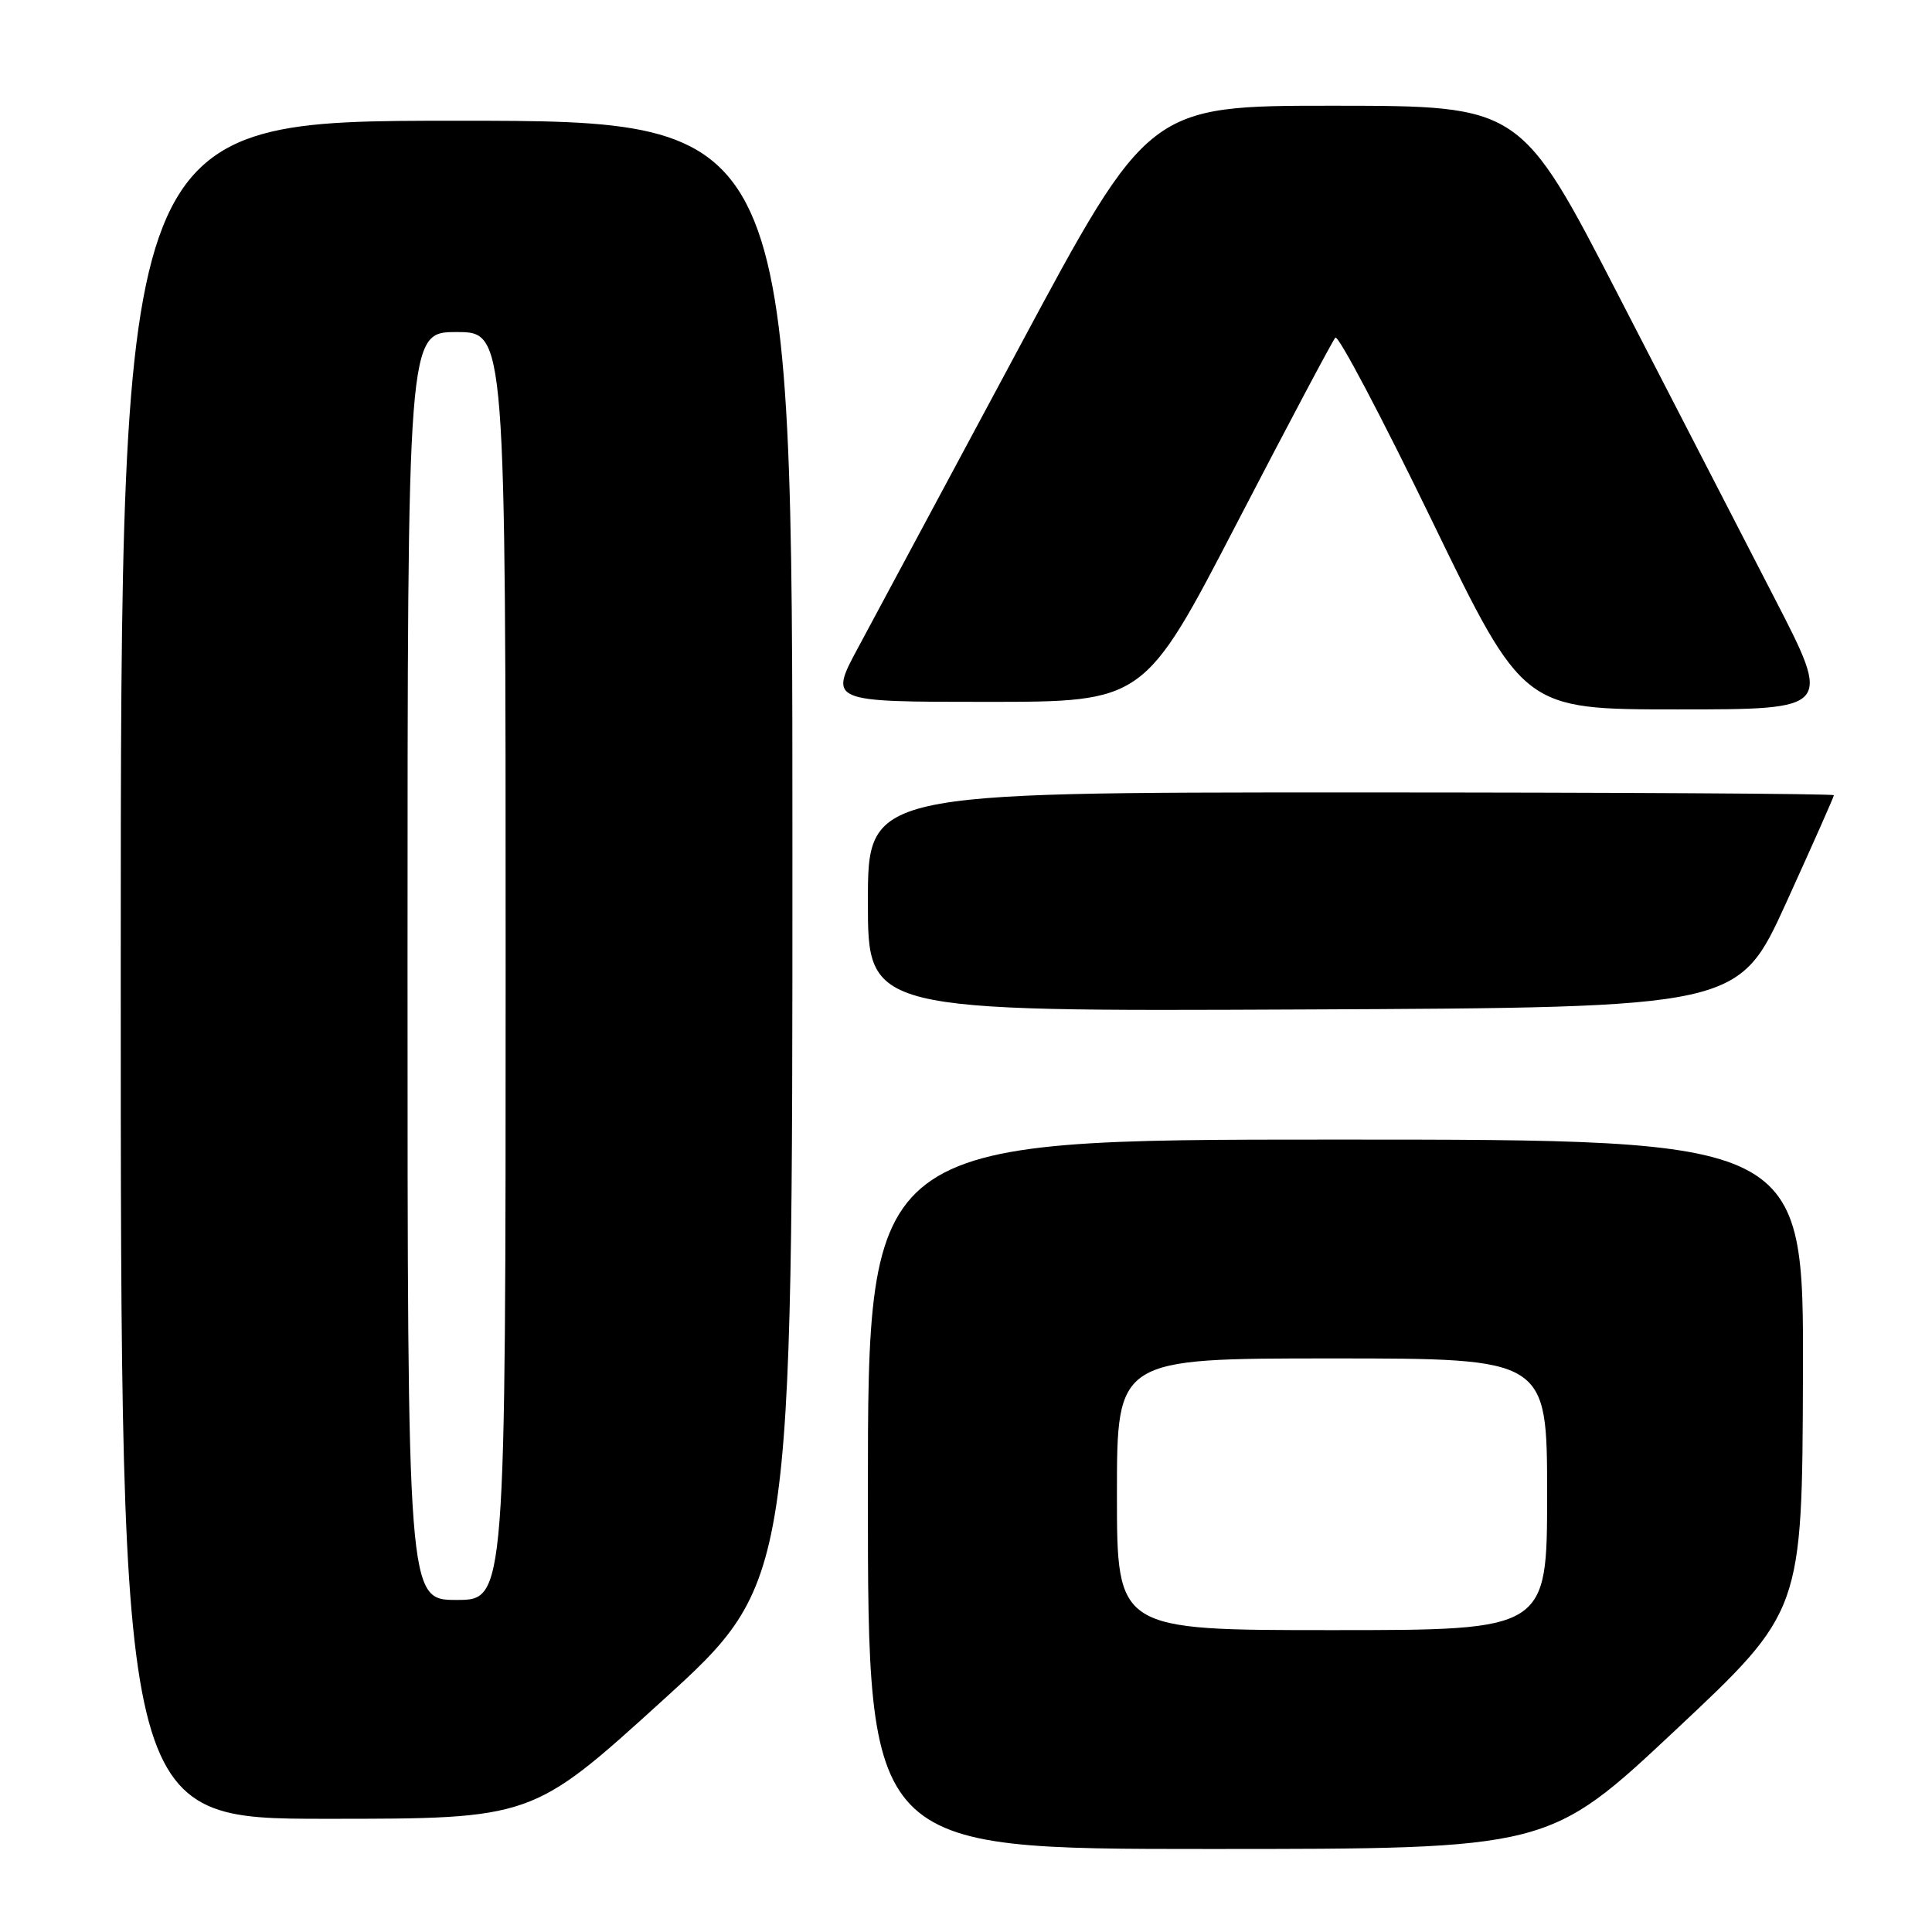 <?xml version="1.0" encoding="UTF-8" standalone="no"?>
<!DOCTYPE svg PUBLIC "-//W3C//DTD SVG 1.1//EN" "http://www.w3.org/Graphics/SVG/1.1/DTD/svg11.dtd" >
<svg xmlns="http://www.w3.org/2000/svg" xmlns:xlink="http://www.w3.org/1999/xlink" version="1.1" viewBox="0 0 256 256">
 <g >
 <path fill="currentColor"
d=" M 222.01 229.25 C 238.80 213.50 238.80 213.50 238.90 182.25 C 239.00 151.00 239.00 151.00 177.00 151.00 C 115.00 151.00 115.00 151.00 115.00 198.00 C 115.00 245.00 115.00 245.00 160.11 245.00 C 205.22 245.00 205.22 245.00 222.01 229.25 Z  M 87.77 225.34 C 105.00 209.67 105.00 209.67 105.00 112.84 C 105.00 16.00 105.00 16.00 60.50 16.00 C 16.00 16.00 16.00 16.00 16.00 128.50 C 16.00 241.00 16.00 241.00 43.27 241.00 C 70.53 241.00 70.53 241.00 87.77 225.34 Z  M 236.68 119.62 C 240.15 111.99 243.00 105.57 243.00 105.37 C 243.00 105.17 214.20 105.00 179.00 105.00 C 115.00 105.00 115.00 105.00 115.00 119.51 C 115.00 134.02 115.00 134.02 172.68 133.76 C 230.35 133.50 230.35 133.50 236.68 119.62 Z  M 235.12 79.23 C 230.93 71.11 221.65 53.11 214.50 39.24 C 201.50 14.03 201.50 14.03 176.86 14.01 C 152.21 14.00 152.21 14.00 134.93 46.25 C 125.42 63.99 115.89 81.76 113.74 85.75 C 109.83 93.00 109.83 93.00 130.72 93.00 C 151.61 93.00 151.61 93.00 163.93 69.25 C 170.71 56.19 176.56 45.16 176.94 44.74 C 177.31 44.32 183.07 55.24 189.74 68.99 C 201.86 94.00 201.86 94.00 222.30 94.00 C 242.74 94.00 242.74 94.00 235.12 79.23 Z  M 148.00 198.00 C 148.00 180.00 148.00 180.00 176.50 180.00 C 205.00 180.00 205.00 180.00 205.00 198.00 C 205.00 216.00 205.00 216.00 176.50 216.00 C 148.00 216.00 148.00 216.00 148.00 198.00 Z  M 54.00 128.00 C 54.00 44.00 54.00 44.00 60.50 44.00 C 67.00 44.00 67.00 44.00 67.00 128.00 C 67.00 212.00 67.00 212.00 60.50 212.00 C 54.00 212.00 54.00 212.00 54.00 128.00 Z "/>
</g>
</svg>